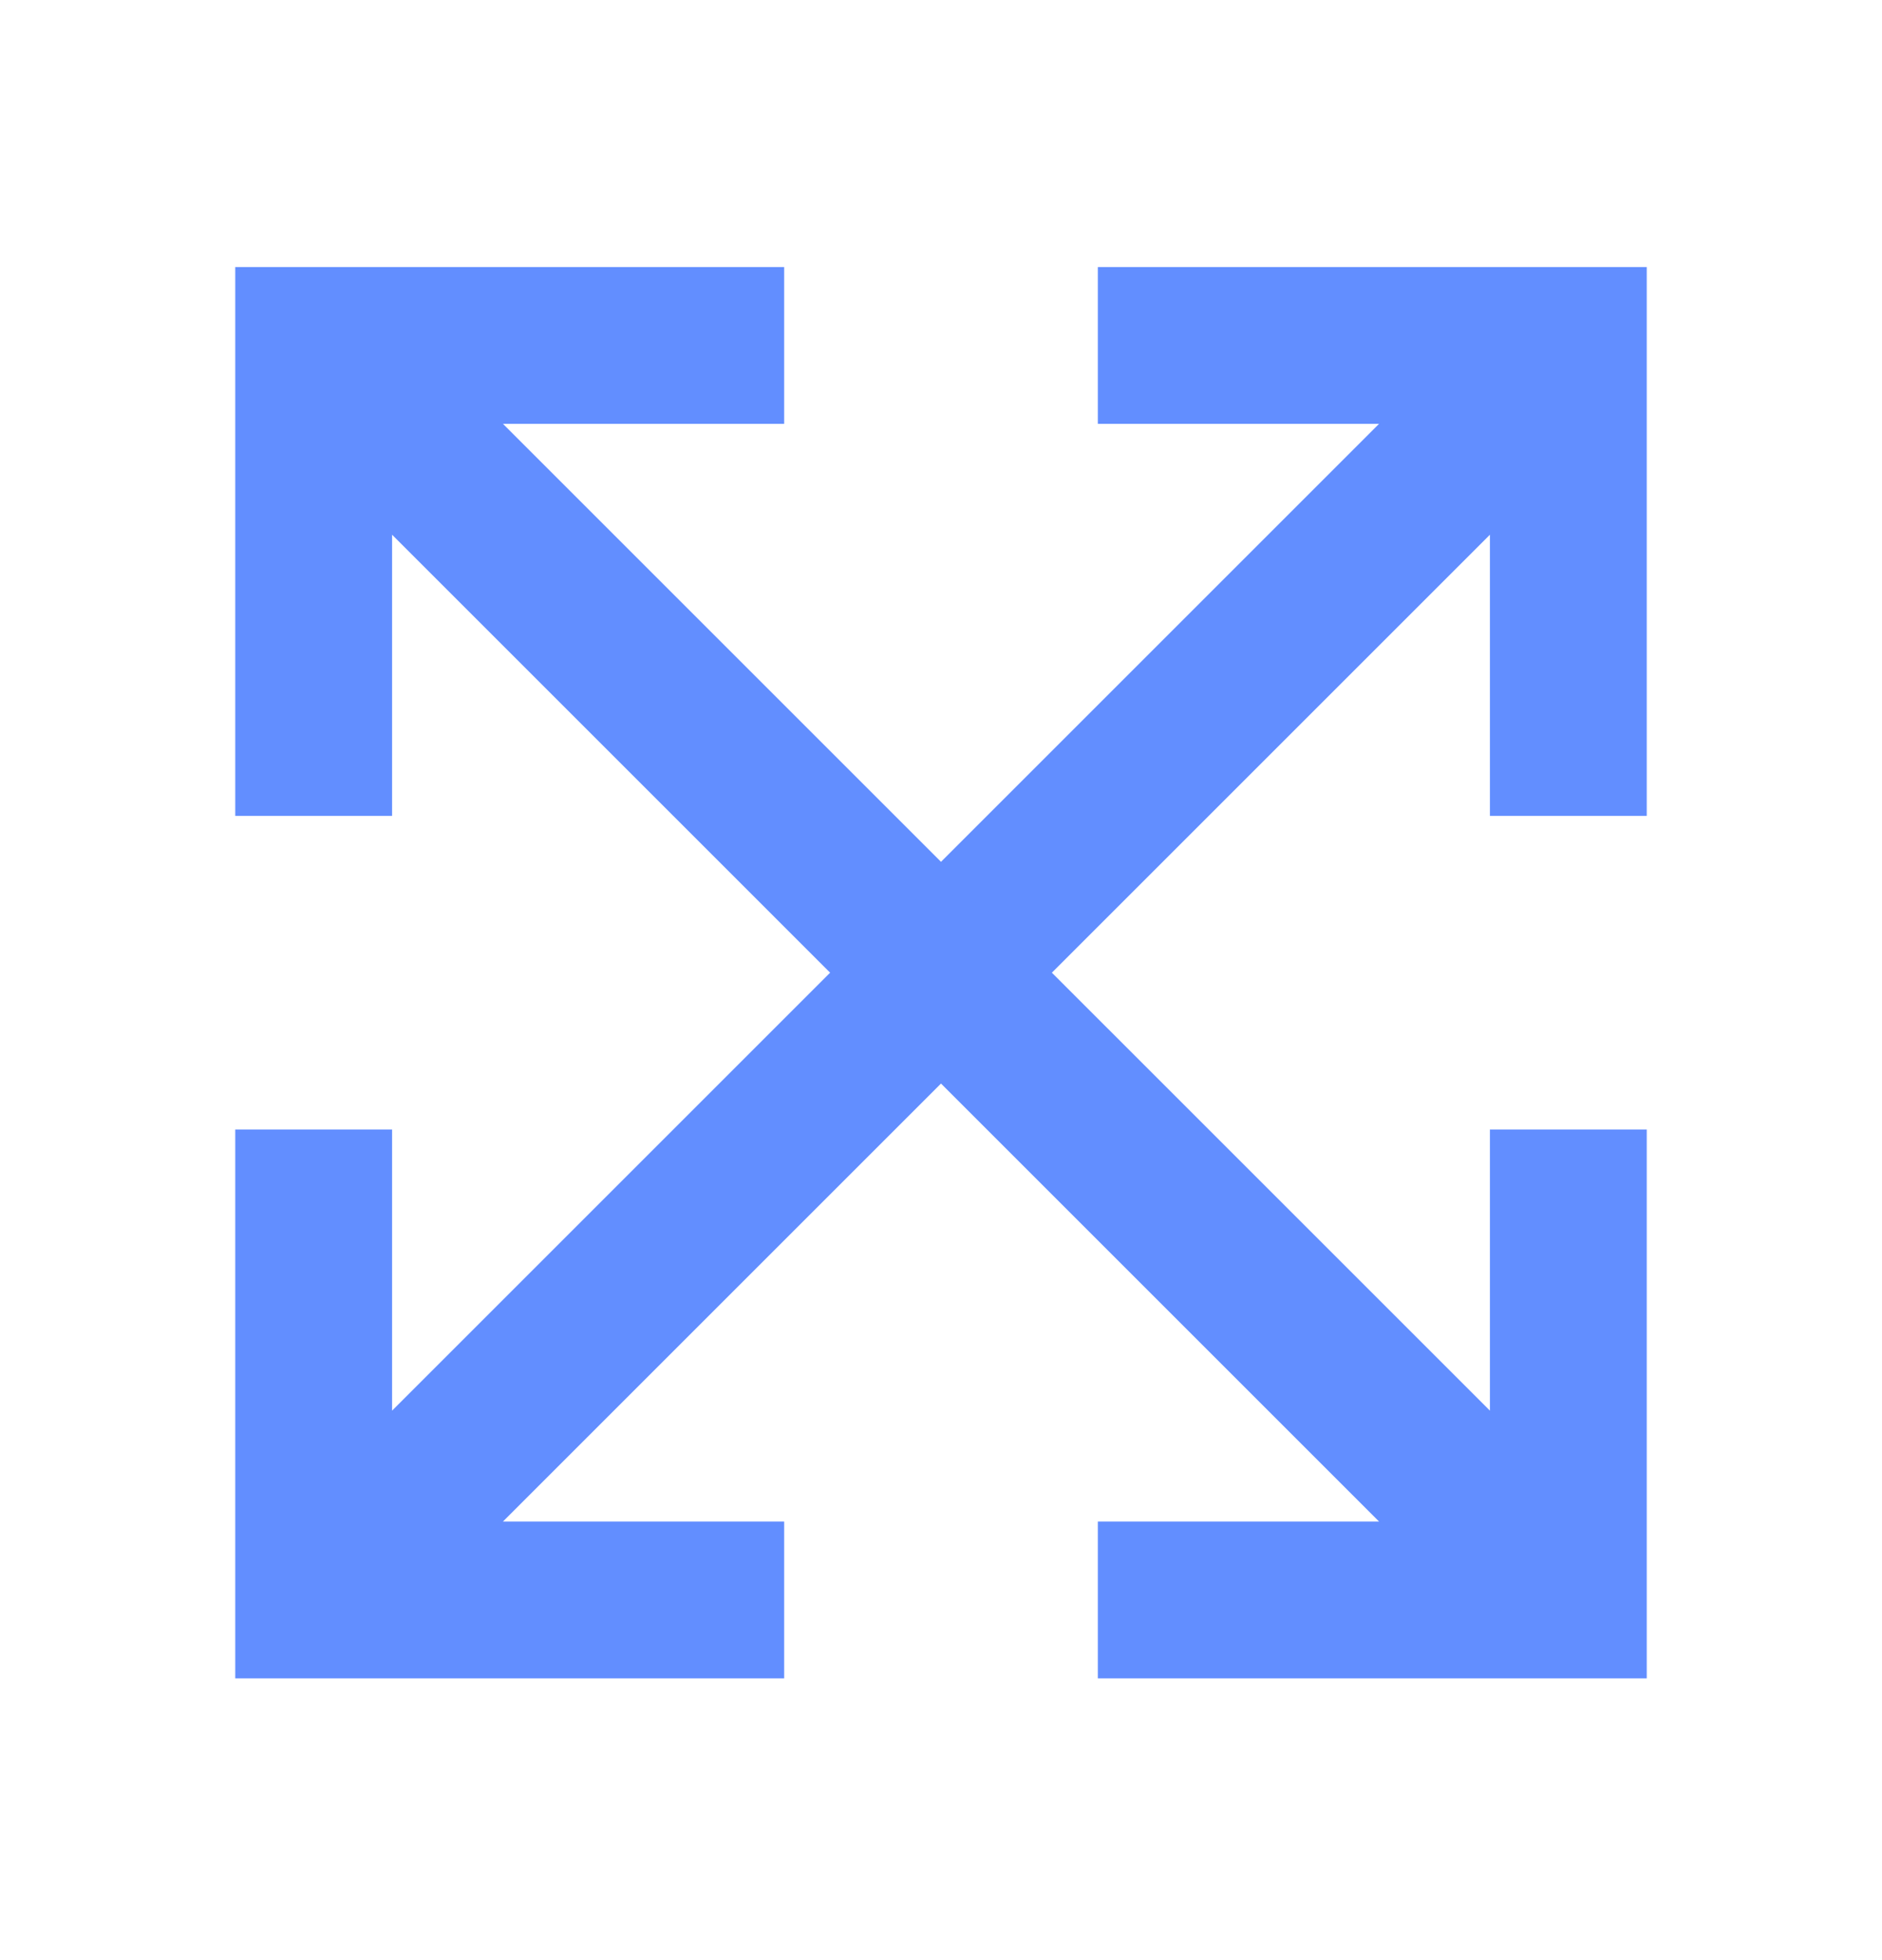 <svg width="24" height="25" fill="none" xmlns="http://www.w3.org/2000/svg"><path d="M4 4.406v-1H3v1h1zm7.293 8.707a1 1 0 001.414-1.414l-1.414 1.414zM5 10.406v-6H3v6h2zm-1-5h6v-2H4v2zm-.707-.293l8 8 1.414-1.414-8-8-1.414 1.414z" fill="#628EFF"/><path d="M4 20.406v1H3v-1h1zm7.293-8.707a1 1 0 011.414 1.414L11.293 11.7zM5 14.406v6H3v-6h2zm-1 5h6v2H4v-2zm-.707.293l8-8 1.414 1.414-8 8L3.293 19.7z" fill="#628EFF"/><path d="M20 4.406v-1h1v1h-1zm-7.293 8.707a1 1 0 01-1.414-1.414l1.414 1.414zM19 10.406v-6h2v6h-2zm1-5h-6v-2h6v2zm.707-.293l-8 8-1.414-1.414 8-8 1.414 1.414z" fill="#628EFF"/><path d="M20 20.406v1h1v-1h-1zM12.707 11.7a1 1 0 00-1.414 1.414l1.414-1.414zM19 14.406v6h2v-6h-2zm1 5h-6v2h6v-2zm.707.293l-8-8-1.414 1.414 8 8 1.414-1.414z" fill="#628EFF"/></svg>